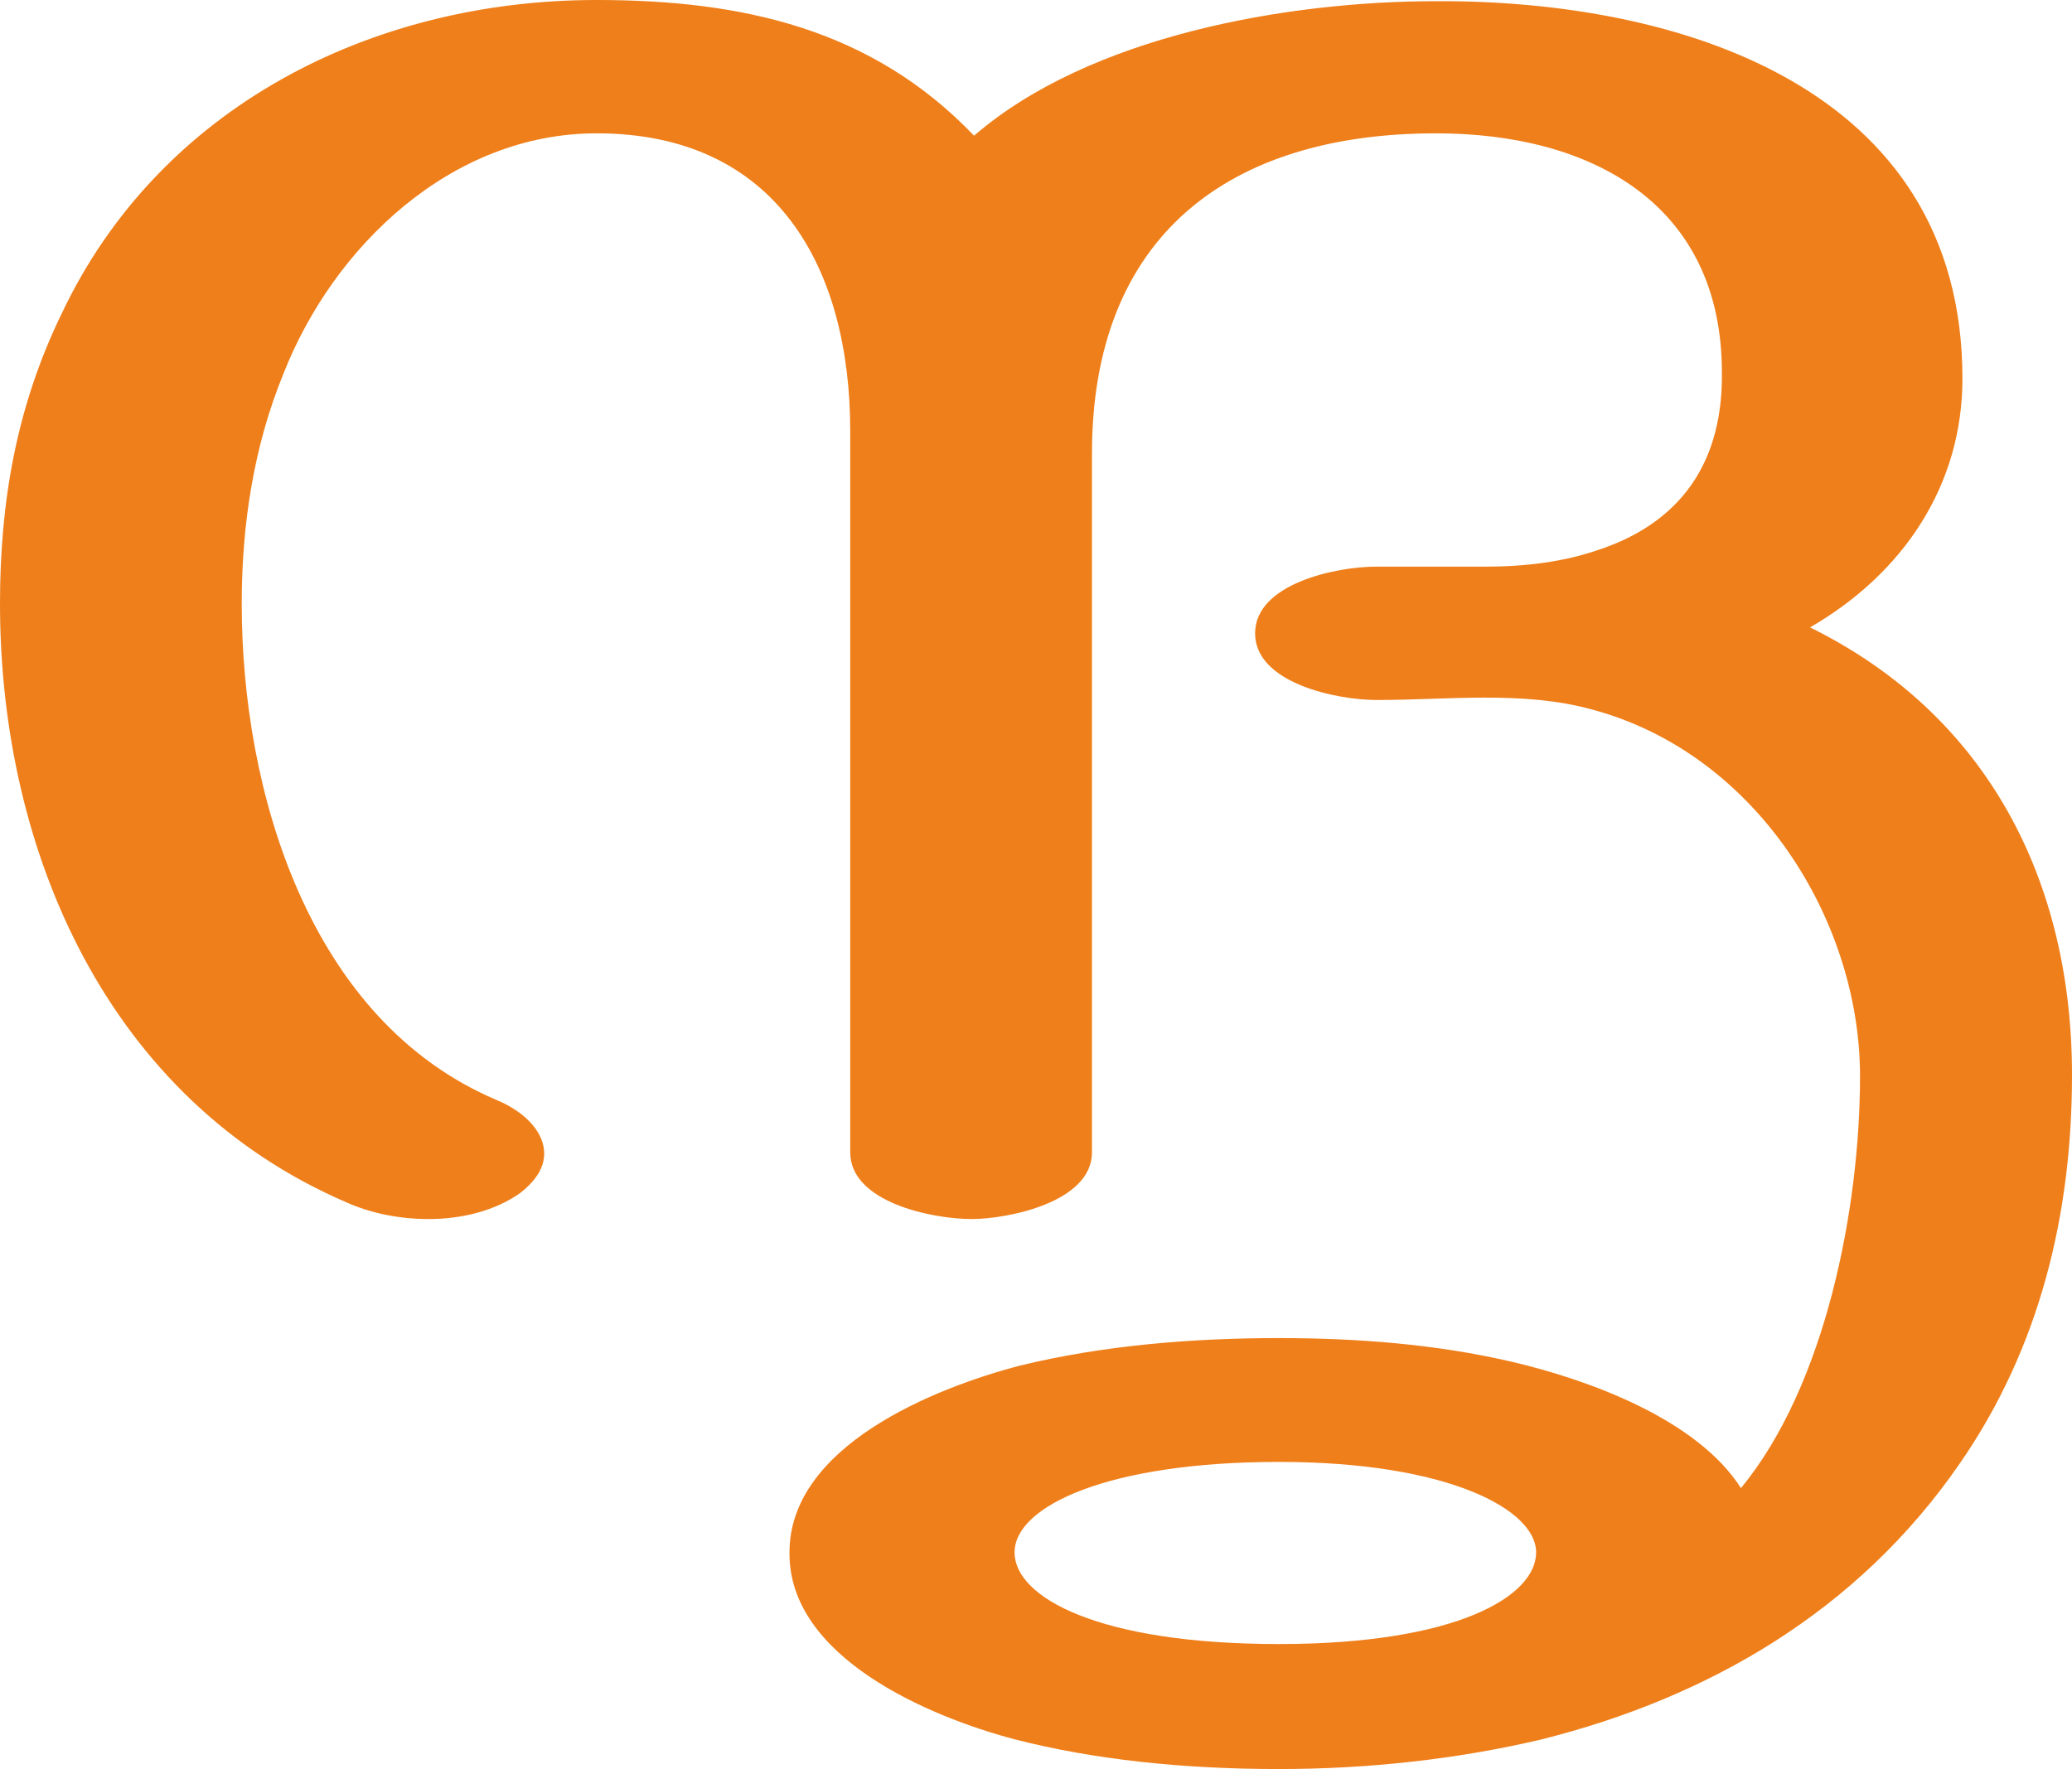 <?xml version="1.0" encoding="UTF-8"?>
<!DOCTYPE svg PUBLIC "-//W3C//DTD SVG 1.1//EN" "http://www.w3.org/Graphics/SVG/1.1/DTD/svg11.dtd">
<!-- Creator: CorelDRAW X8 -->
<svg xmlns="http://www.w3.org/2000/svg" xml:space="preserve" width="1740px" height="1486px" version="1.1" style="shape-rendering:geometricPrecision; text-rendering:geometricPrecision; image-rendering:optimizeQuality; fill-rule:evenodd; clip-rule:evenodd"
viewBox="0 0 1740 1486"
 xmlns:xlink="http://www.w3.org/1999/xlink">
 <defs>
  <style type="text/css">
   <![CDATA[
    .fil0 {fill:#EF7F1A;fill-rule:nonzero}
   ]]>
  </style>
 </defs>
 <g id="Layer_x0020_1">
  <path class="fil0" d="M1646 1229c67,-97 94,-209 94,-326 0,-162 -70,-302 -220,-376 78,-45 128,-119 128,-209 0,-246 -240,-318 -442,-317 -125,0 -291,29 -388,113 -86,-90 -195,-114 -317,-114 -189,0 -367,90 -449,263 -38,78 -52,158 -52,244 0,209 91,417 291,503 20,9 44,14 69,14 28,0 56,-7 77,-22 14,-11 20,-22 20,-33 0,-18 -16,-35 -40,-45 -158,-67 -214,-260 -214,-417 0,-66 10,-132 35,-193 42,-107 141,-202 263,-202 152,0 213,114 213,250l0 606c0,42 69,56 102,56 30,0 101,-14 101,-56l0 -587c0,-182 114,-269 289,-269 130,0 240,59 240,201 1,84 -43,129 -104,149 -29,10 -61,14 -95,14l-92 0c-32,0 -101,14 -101,56 0,42 69,56 102,56 31,0 61,-2 91,-2 31,0 61,2 90,10 138,37 225,177 225,308 0,111 -29,260 -100,346 -37,-58 -128,-91 -192,-106 -64,-15 -131,-20 -196,-20 -72,0 -147,6 -217,23 -73,19 -194,68 -194,157 -1,88 117,138 189,157 66,17 141,25 222,25 74,0 149,-8 221,-25 139,-35 265,-107 351,-232zm-572 152c-151,0 -222,-39 -222,-77 0,-39 79,-76 222,-76 142,0 216,40 216,76 0,37 -67,77 -216,77z"/>
 </g>
</svg>
